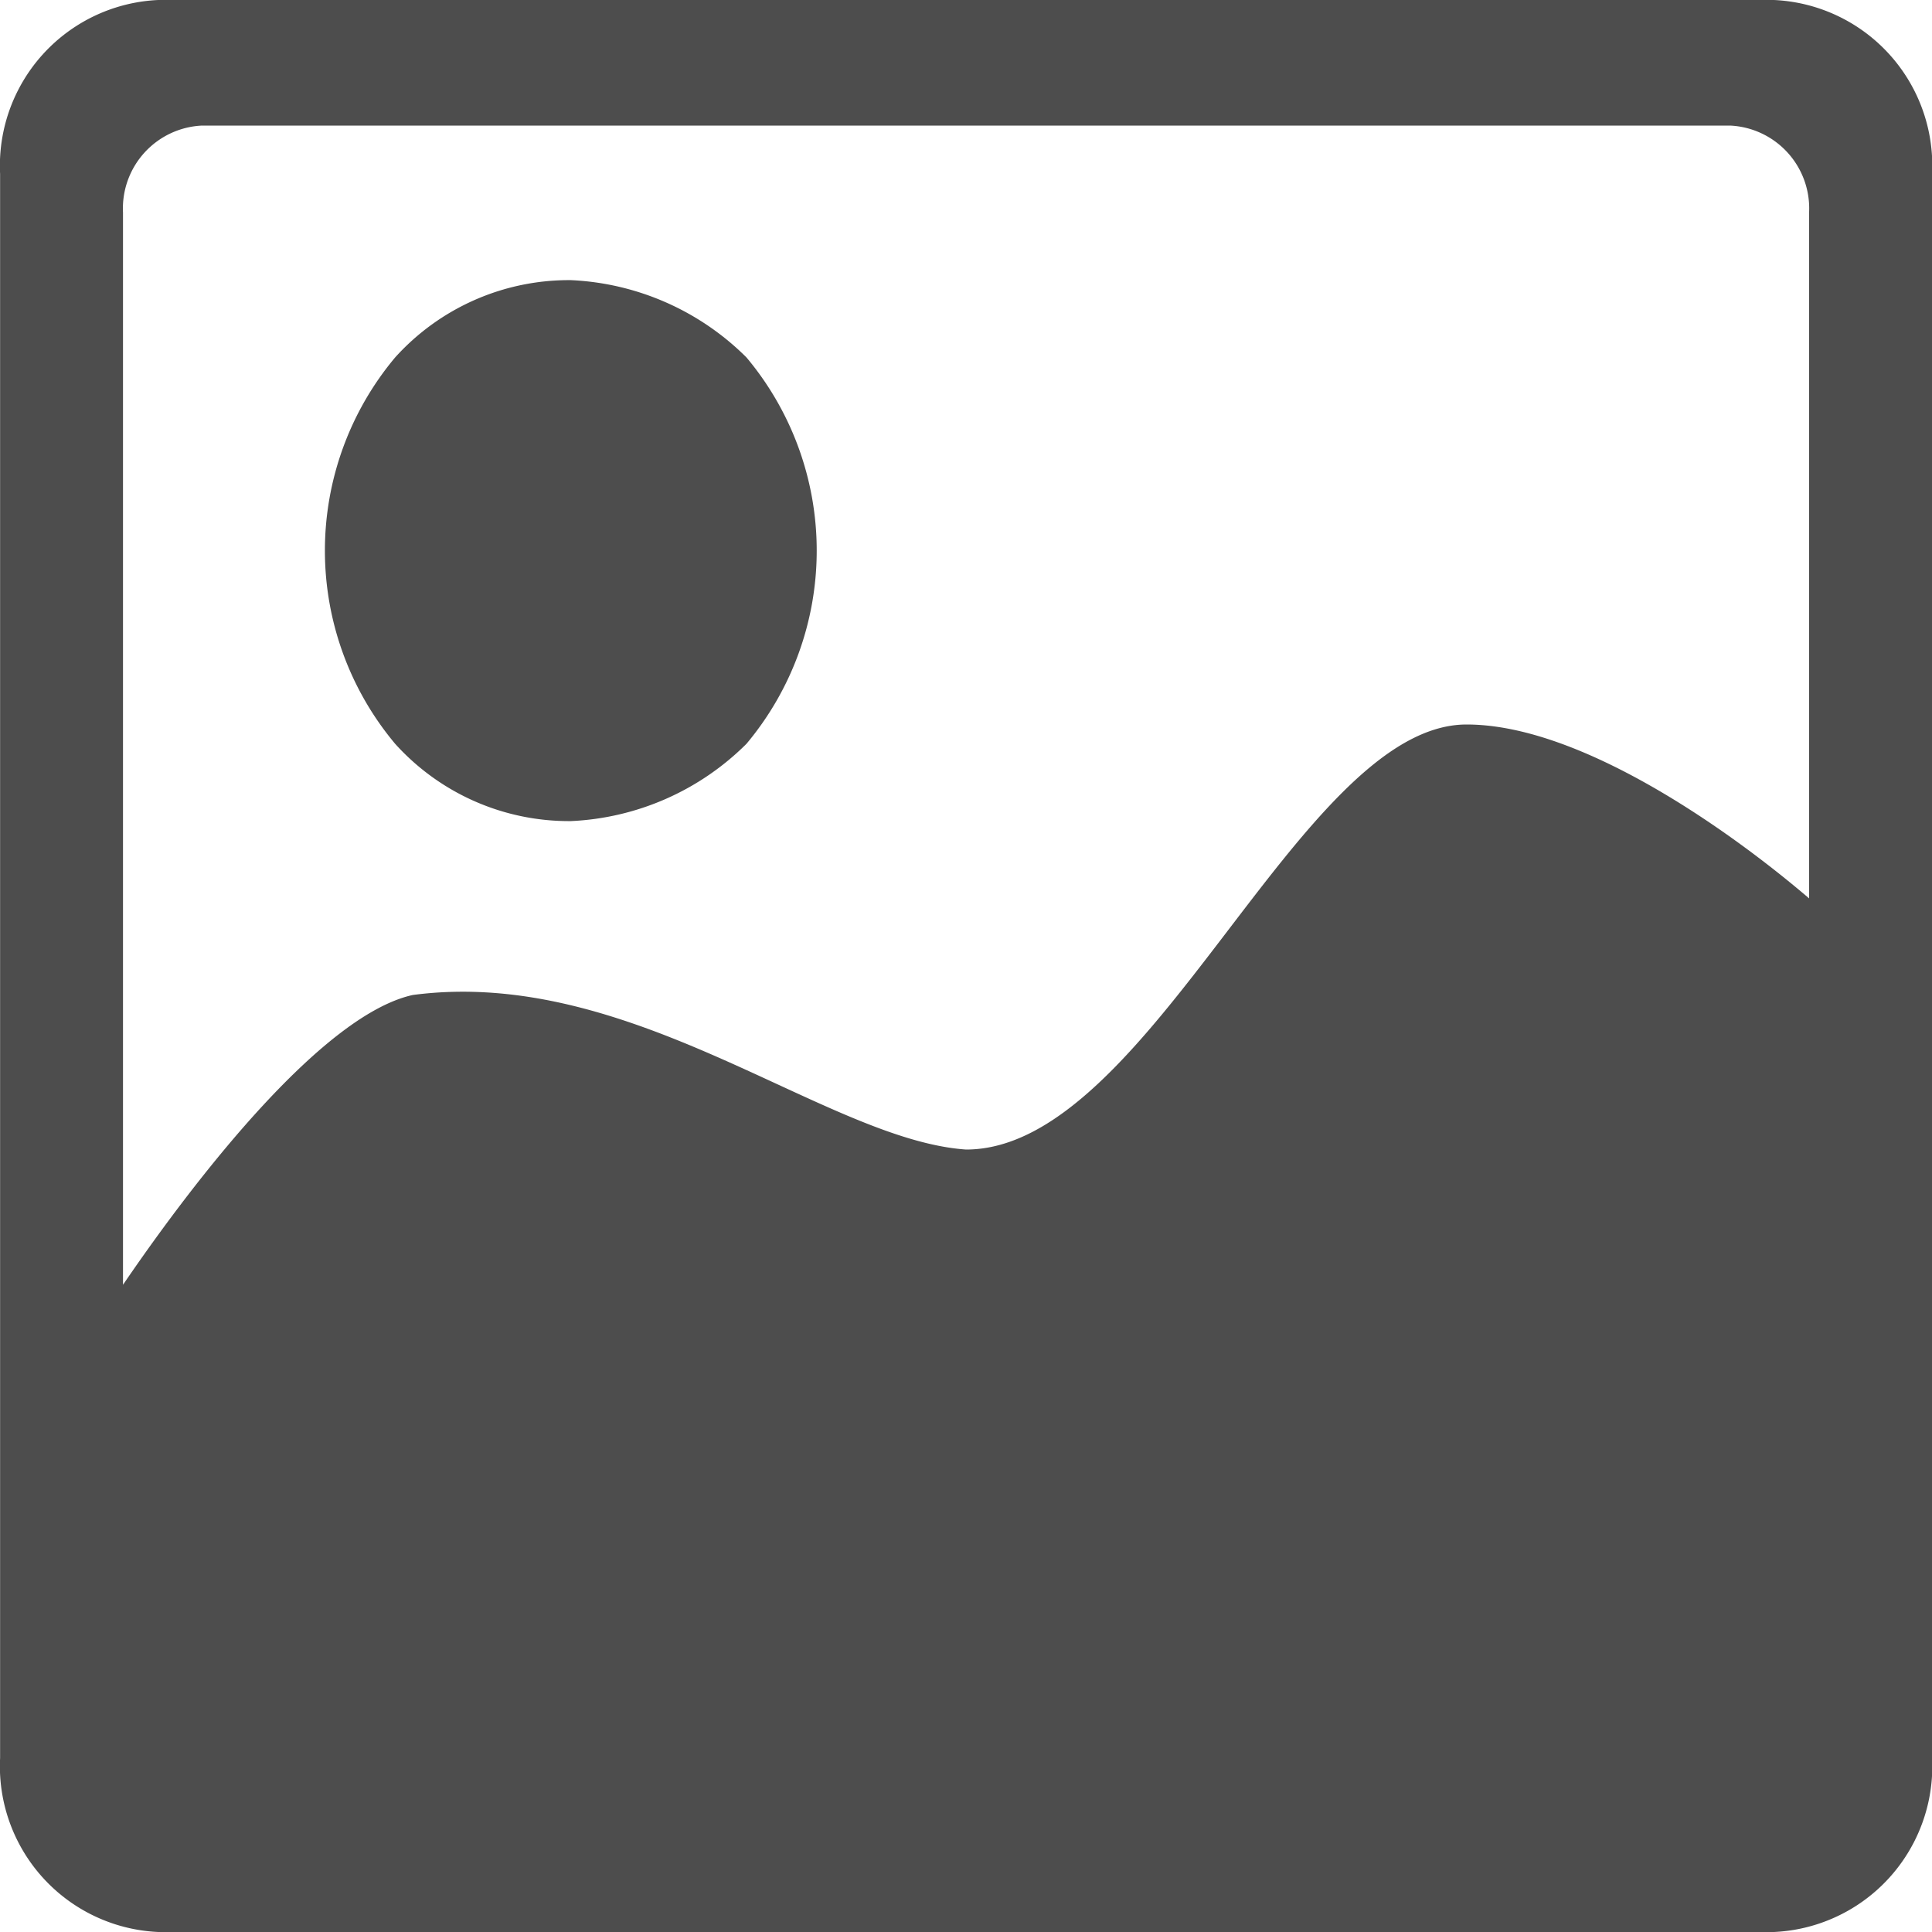 <svg xmlns="http://www.w3.org/2000/svg" width="60" height="60" viewBox="0 0 60 60"><defs><style>.a{fill:#4d4d4d;}</style></defs><path class="a" d="M68.561,44.567h47.455a2.575,2.575,0,0,1,2.455,2.7v21.3c-2.455-2.1-7.091-5.4-10.636-5.4-5.182,0-9.818,13.2-15.545,13.2-4.364-.3-10.364-5.7-17.182-4.8-2.727.6-6.545,5.4-9,9v-33.3A2.575,2.575,0,0,1,68.561,44.567Zm11.454,21.6a7.27,7.27,0,0,1-5.455-2.4,9.341,9.341,0,0,1,0-12,7.27,7.27,0,0,1,5.455-2.4,8.246,8.246,0,0,1,5.455,2.4,9.341,9.341,0,0,1,0,12A8.246,8.246,0,0,1,80.015,66.167Zm37.364-25.5H67.2a5.151,5.151,0,0,0-4.909,5.4v49.2a5.151,5.151,0,0,0,4.909,5.4h50.182a5.151,5.151,0,0,0,4.909-5.4v-49.2A5.151,5.151,0,0,0,117.379,40.667Z" transform="translate(-62.288 -40.667)"/></svg>